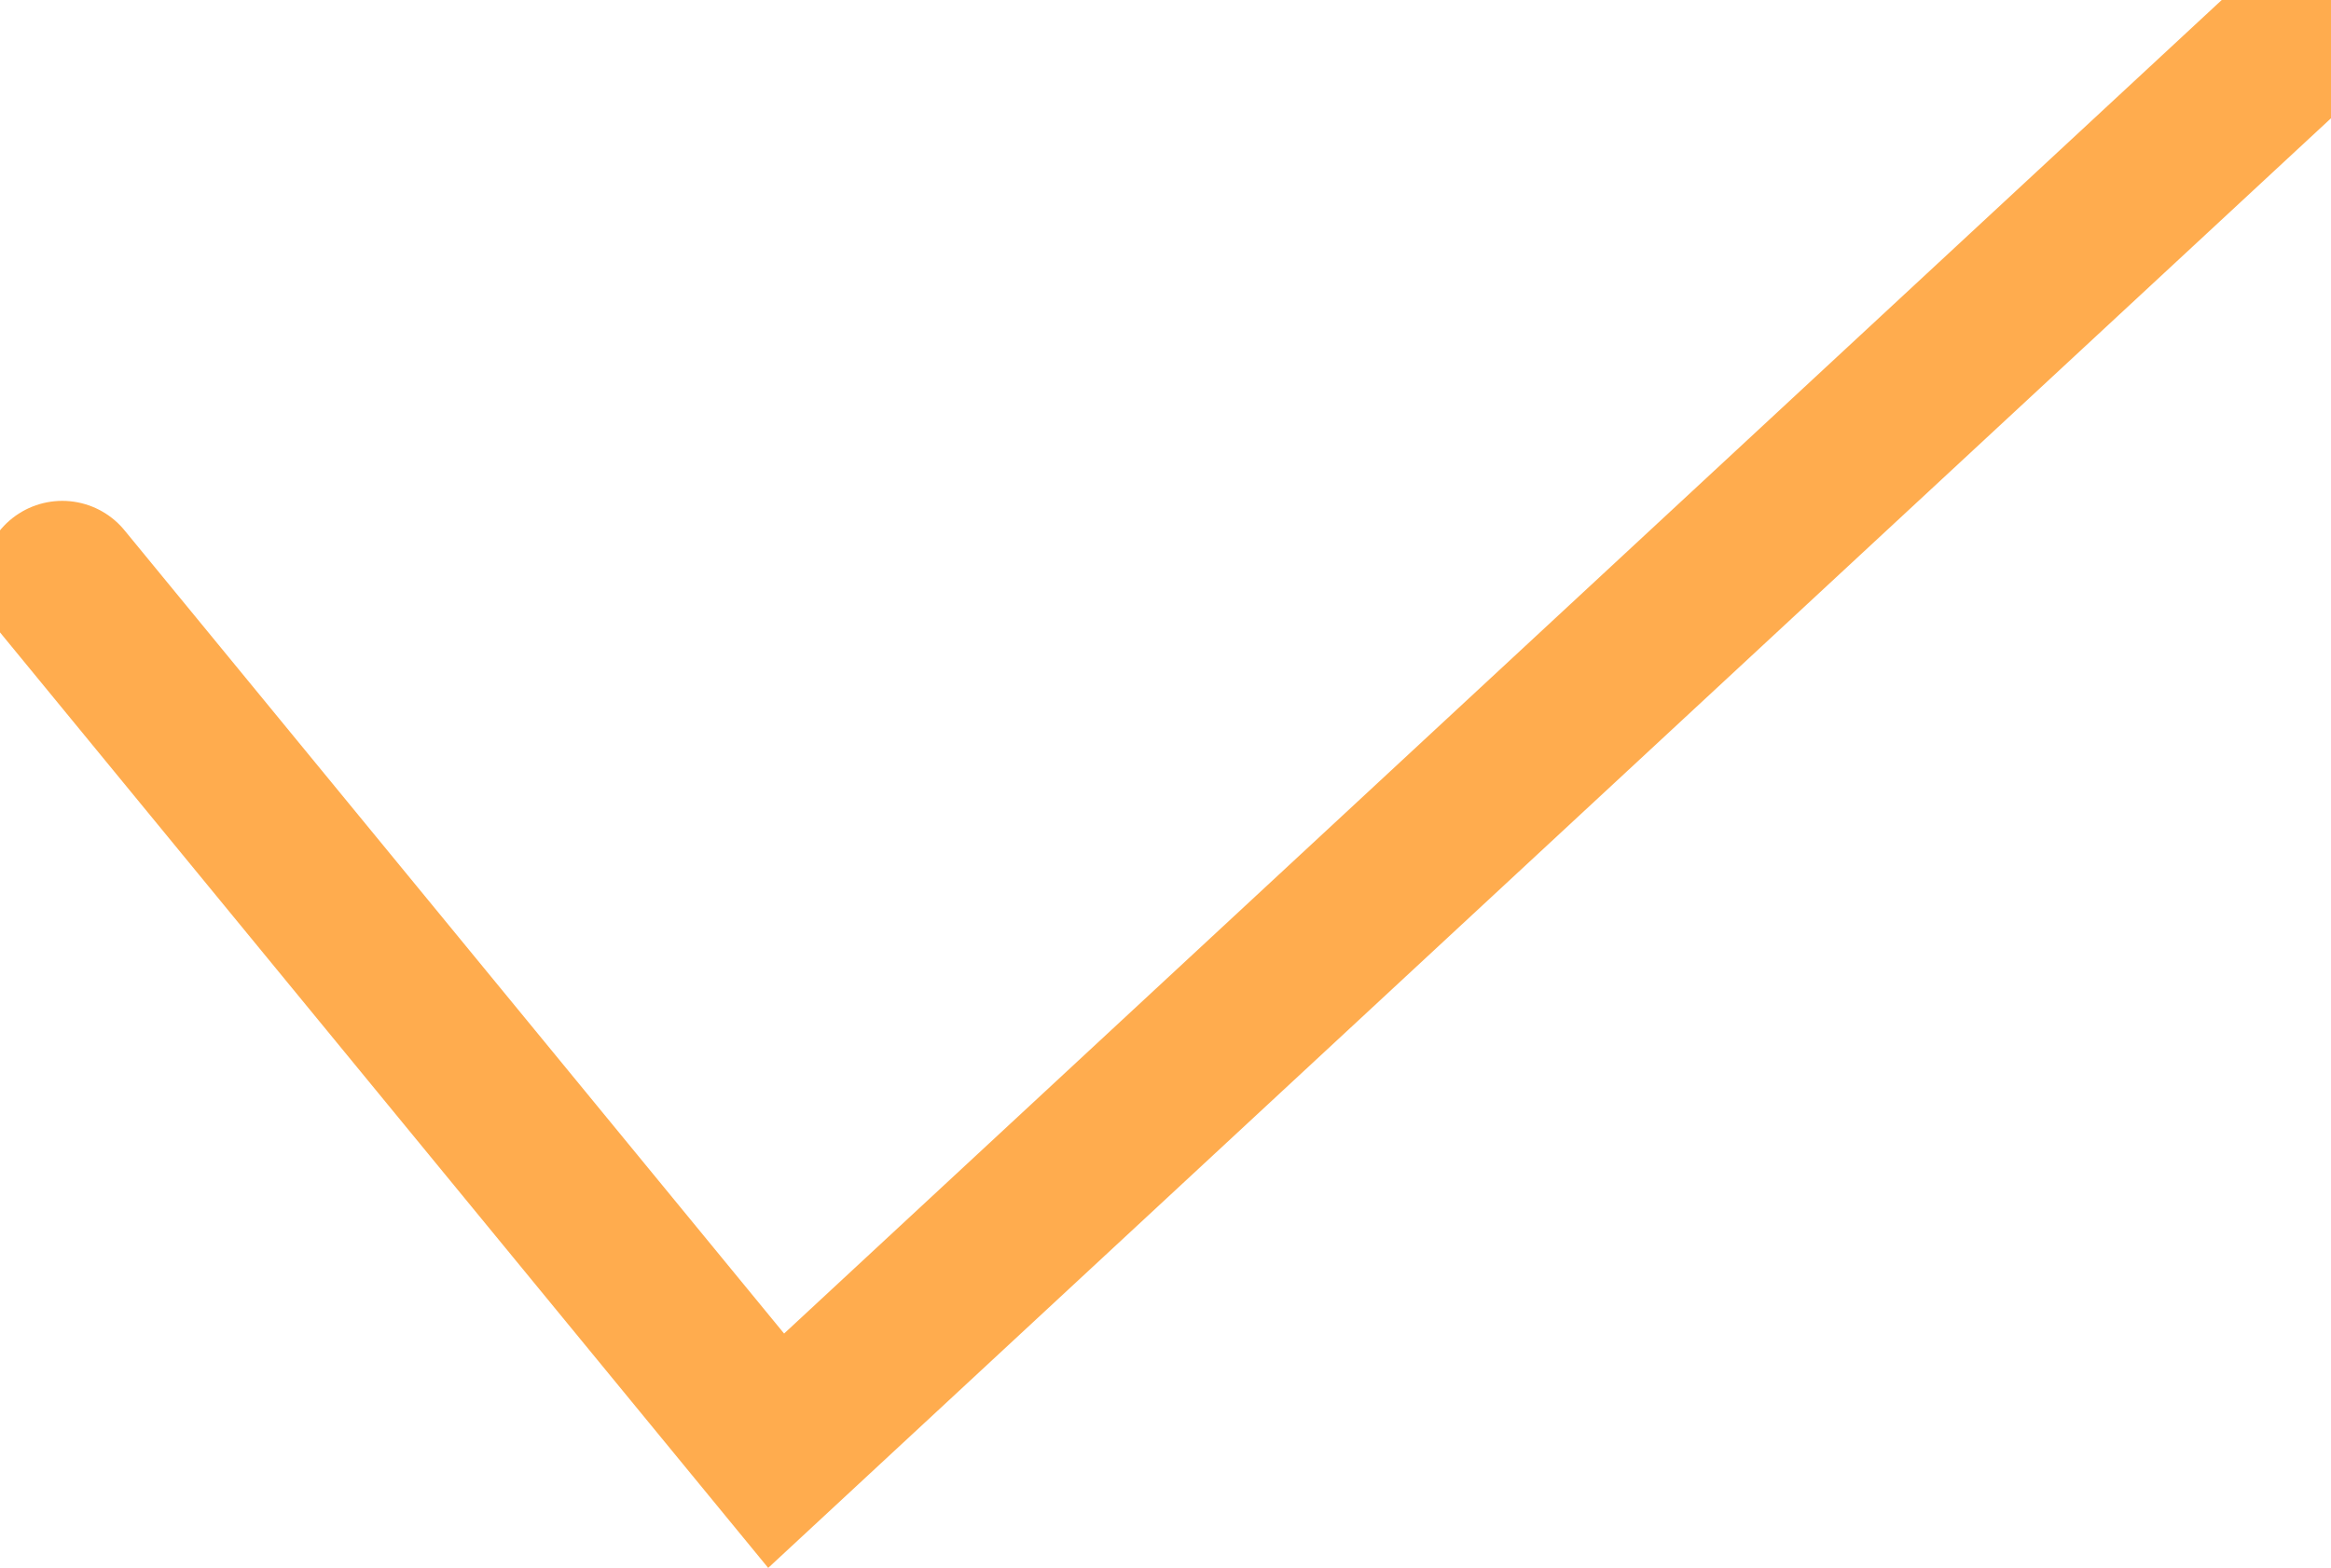 <svg xmlns="http://www.w3.org/2000/svg" width="43.428" height="29.216" viewBox="0 0 43.428 29.216"><defs><style>.a{fill:none;stroke:#ffac4e;stroke-linecap:round;stroke-width:3px;}</style></defs><path class="a" d="M2700.988,1849.016l13.3,16.2,27.951-25.932" transform="translate(-2699.828 -1838.183)"/></svg>